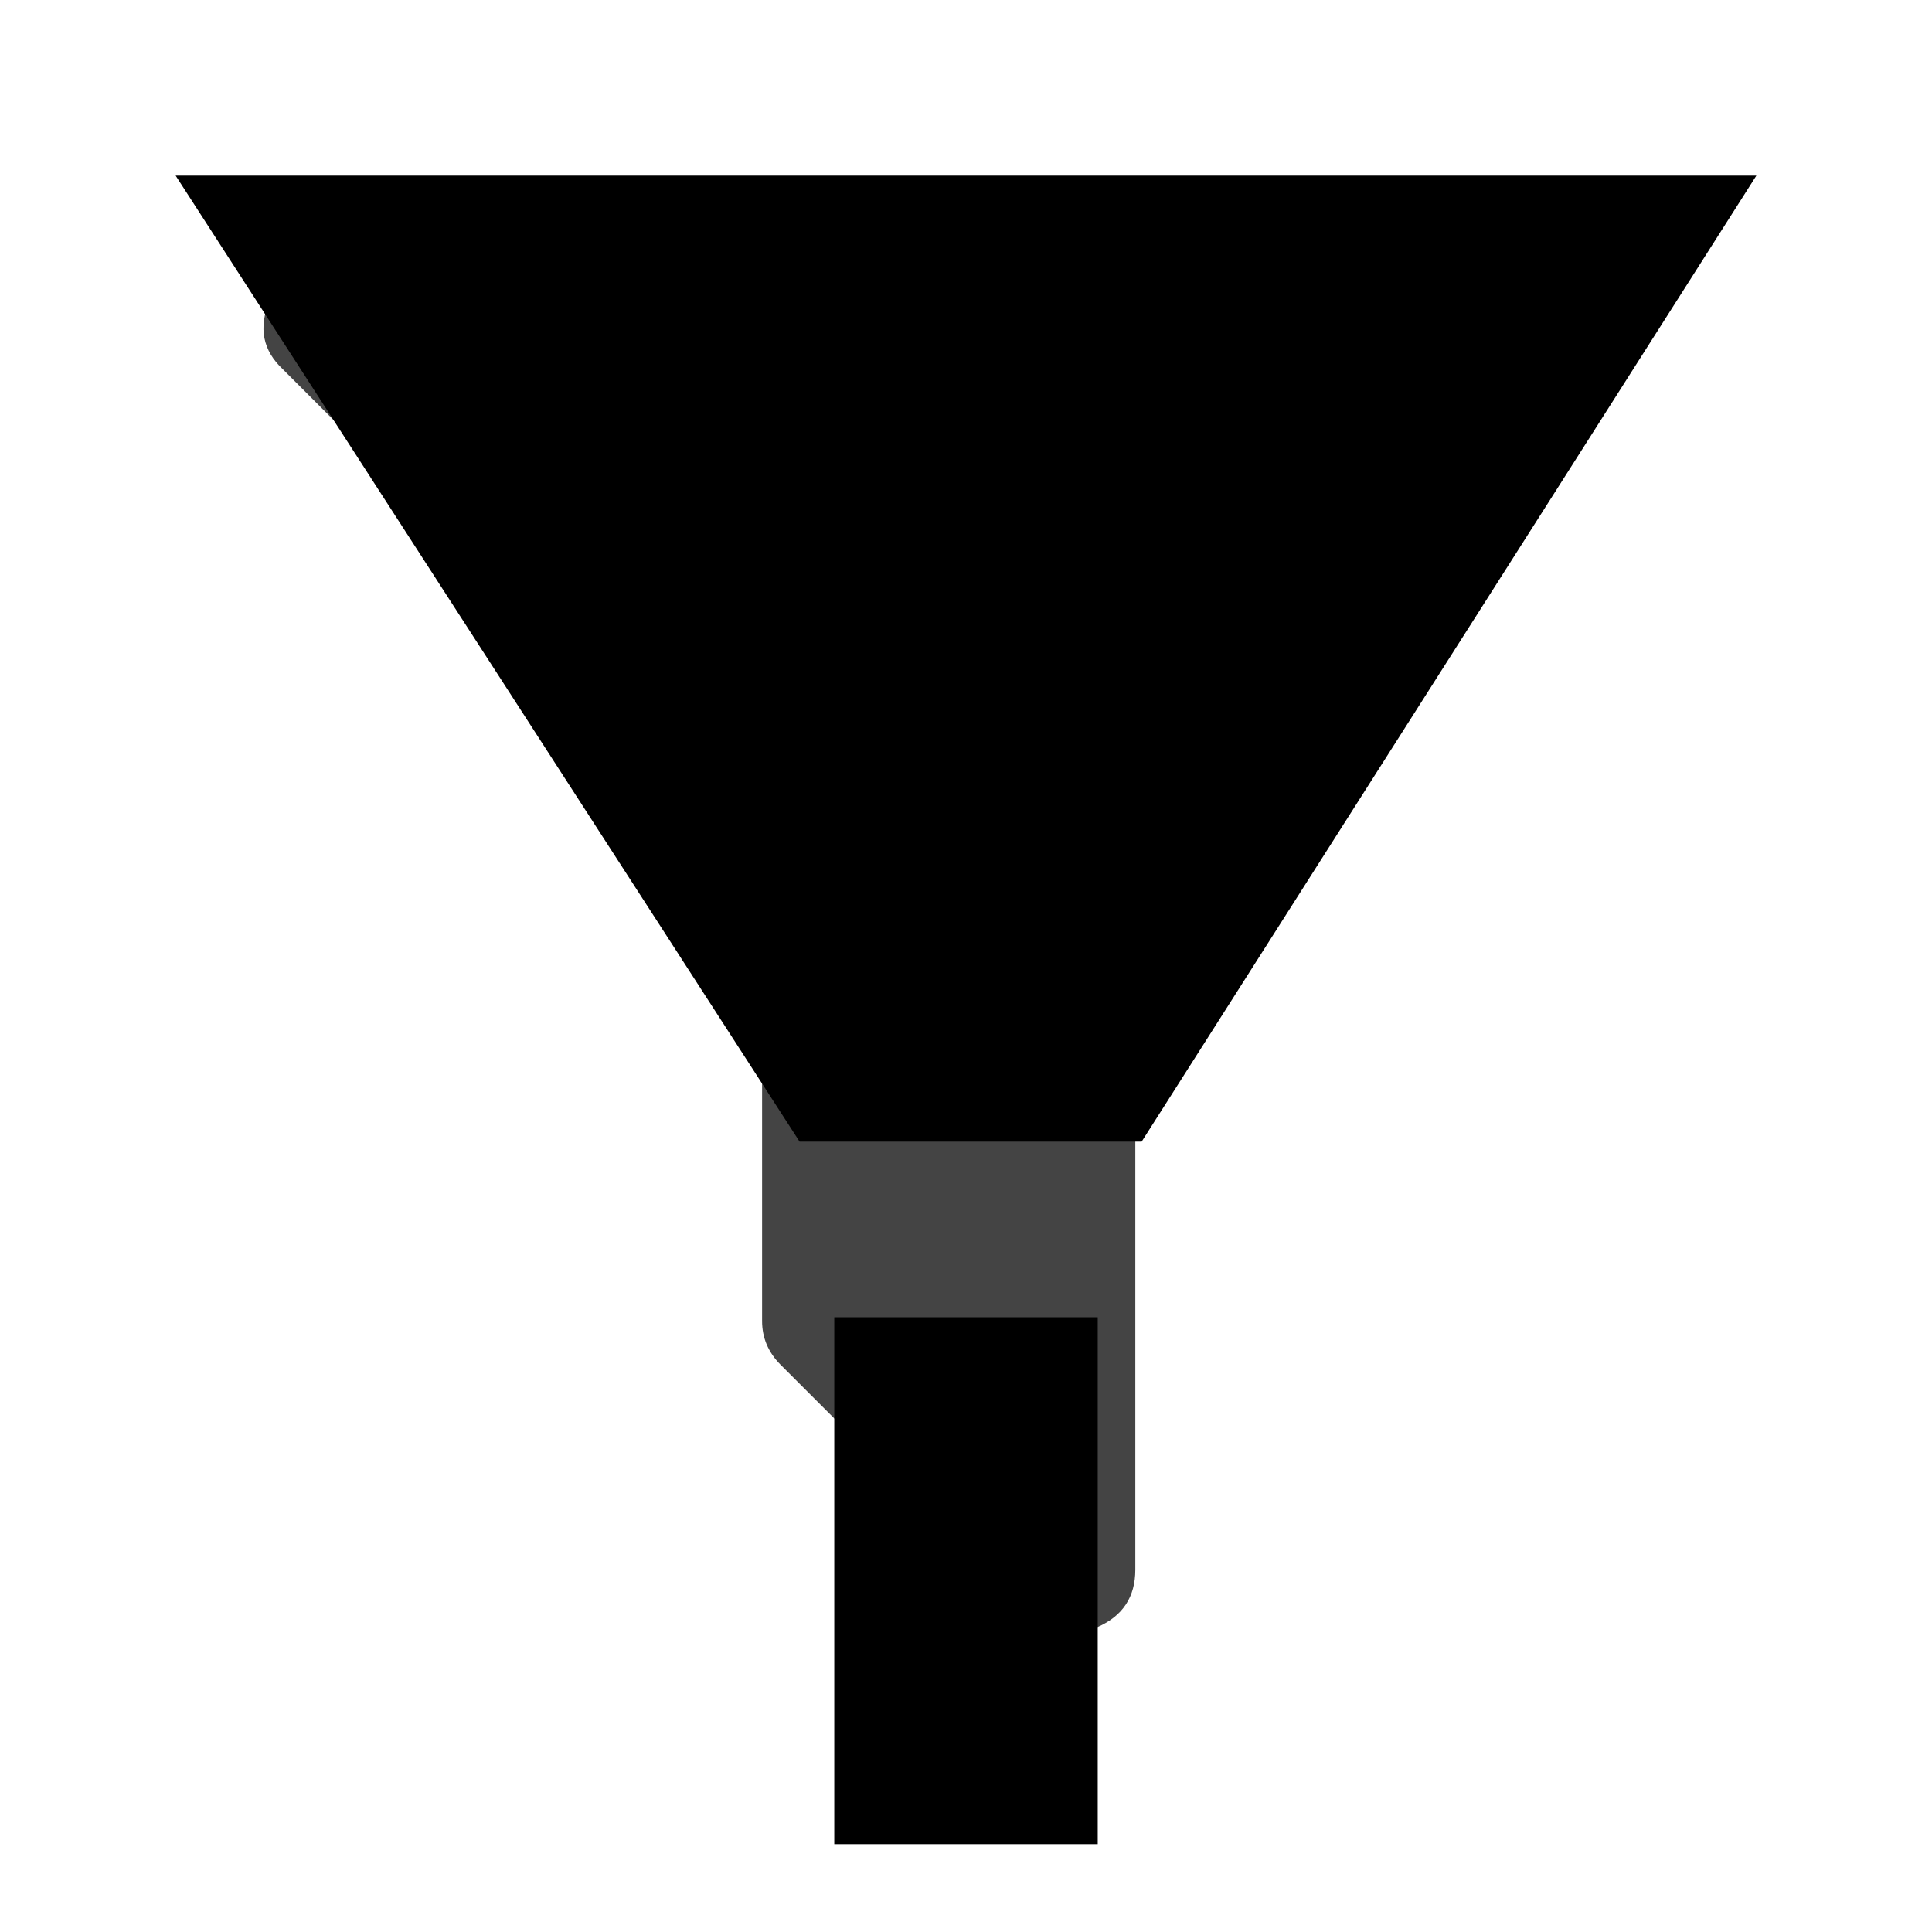 <?xml version="1.0" encoding="UTF-8" standalone="no"?>
<svg width="22px" height="22px" viewBox="0 0 22 22" version="1.1" xmlns="http://www.w3.org/2000/svg" xmlns:xlink="http://www.w3.org/1999/xlink">
    <defs></defs>
    <g id="Page-1" stroke="none" stroke-width="1" fill="none" fill-rule="evenodd">
        <g id="filter-copy">
            <path d="M18.539,3.431 C18.665,3.734 18.613,3.992 18.384,4.206 L12.928,9.663 L12.928,17.875 C12.928,18.185 12.784,18.403 12.497,18.528 C12.401,18.565 12.308,18.583 12.22,18.583 C12.021,18.583 11.854,18.513 11.722,18.373 L8.888,15.54 C8.748,15.399 8.678,15.234 8.678,15.042 L8.678,9.663 L3.222,4.206 C2.993,3.992 2.941,3.734 3.067,3.431 C3.192,3.144 3.41,3 3.72,3 L17.886,3 C18.196,3 18.414,3.144 18.539,3.431" id="Imported-Layers" fill="#444444"></path>
            <path d="M2,2 L20,2 L13,13 L9.105,13 L2,2 Z M9.5,21 L12.5,21 L12.5,15 L9.5,15 L9.5,21 Z" id="filter-2-icon" fill="#000000"></path>
        </g>
    </g>
</svg>